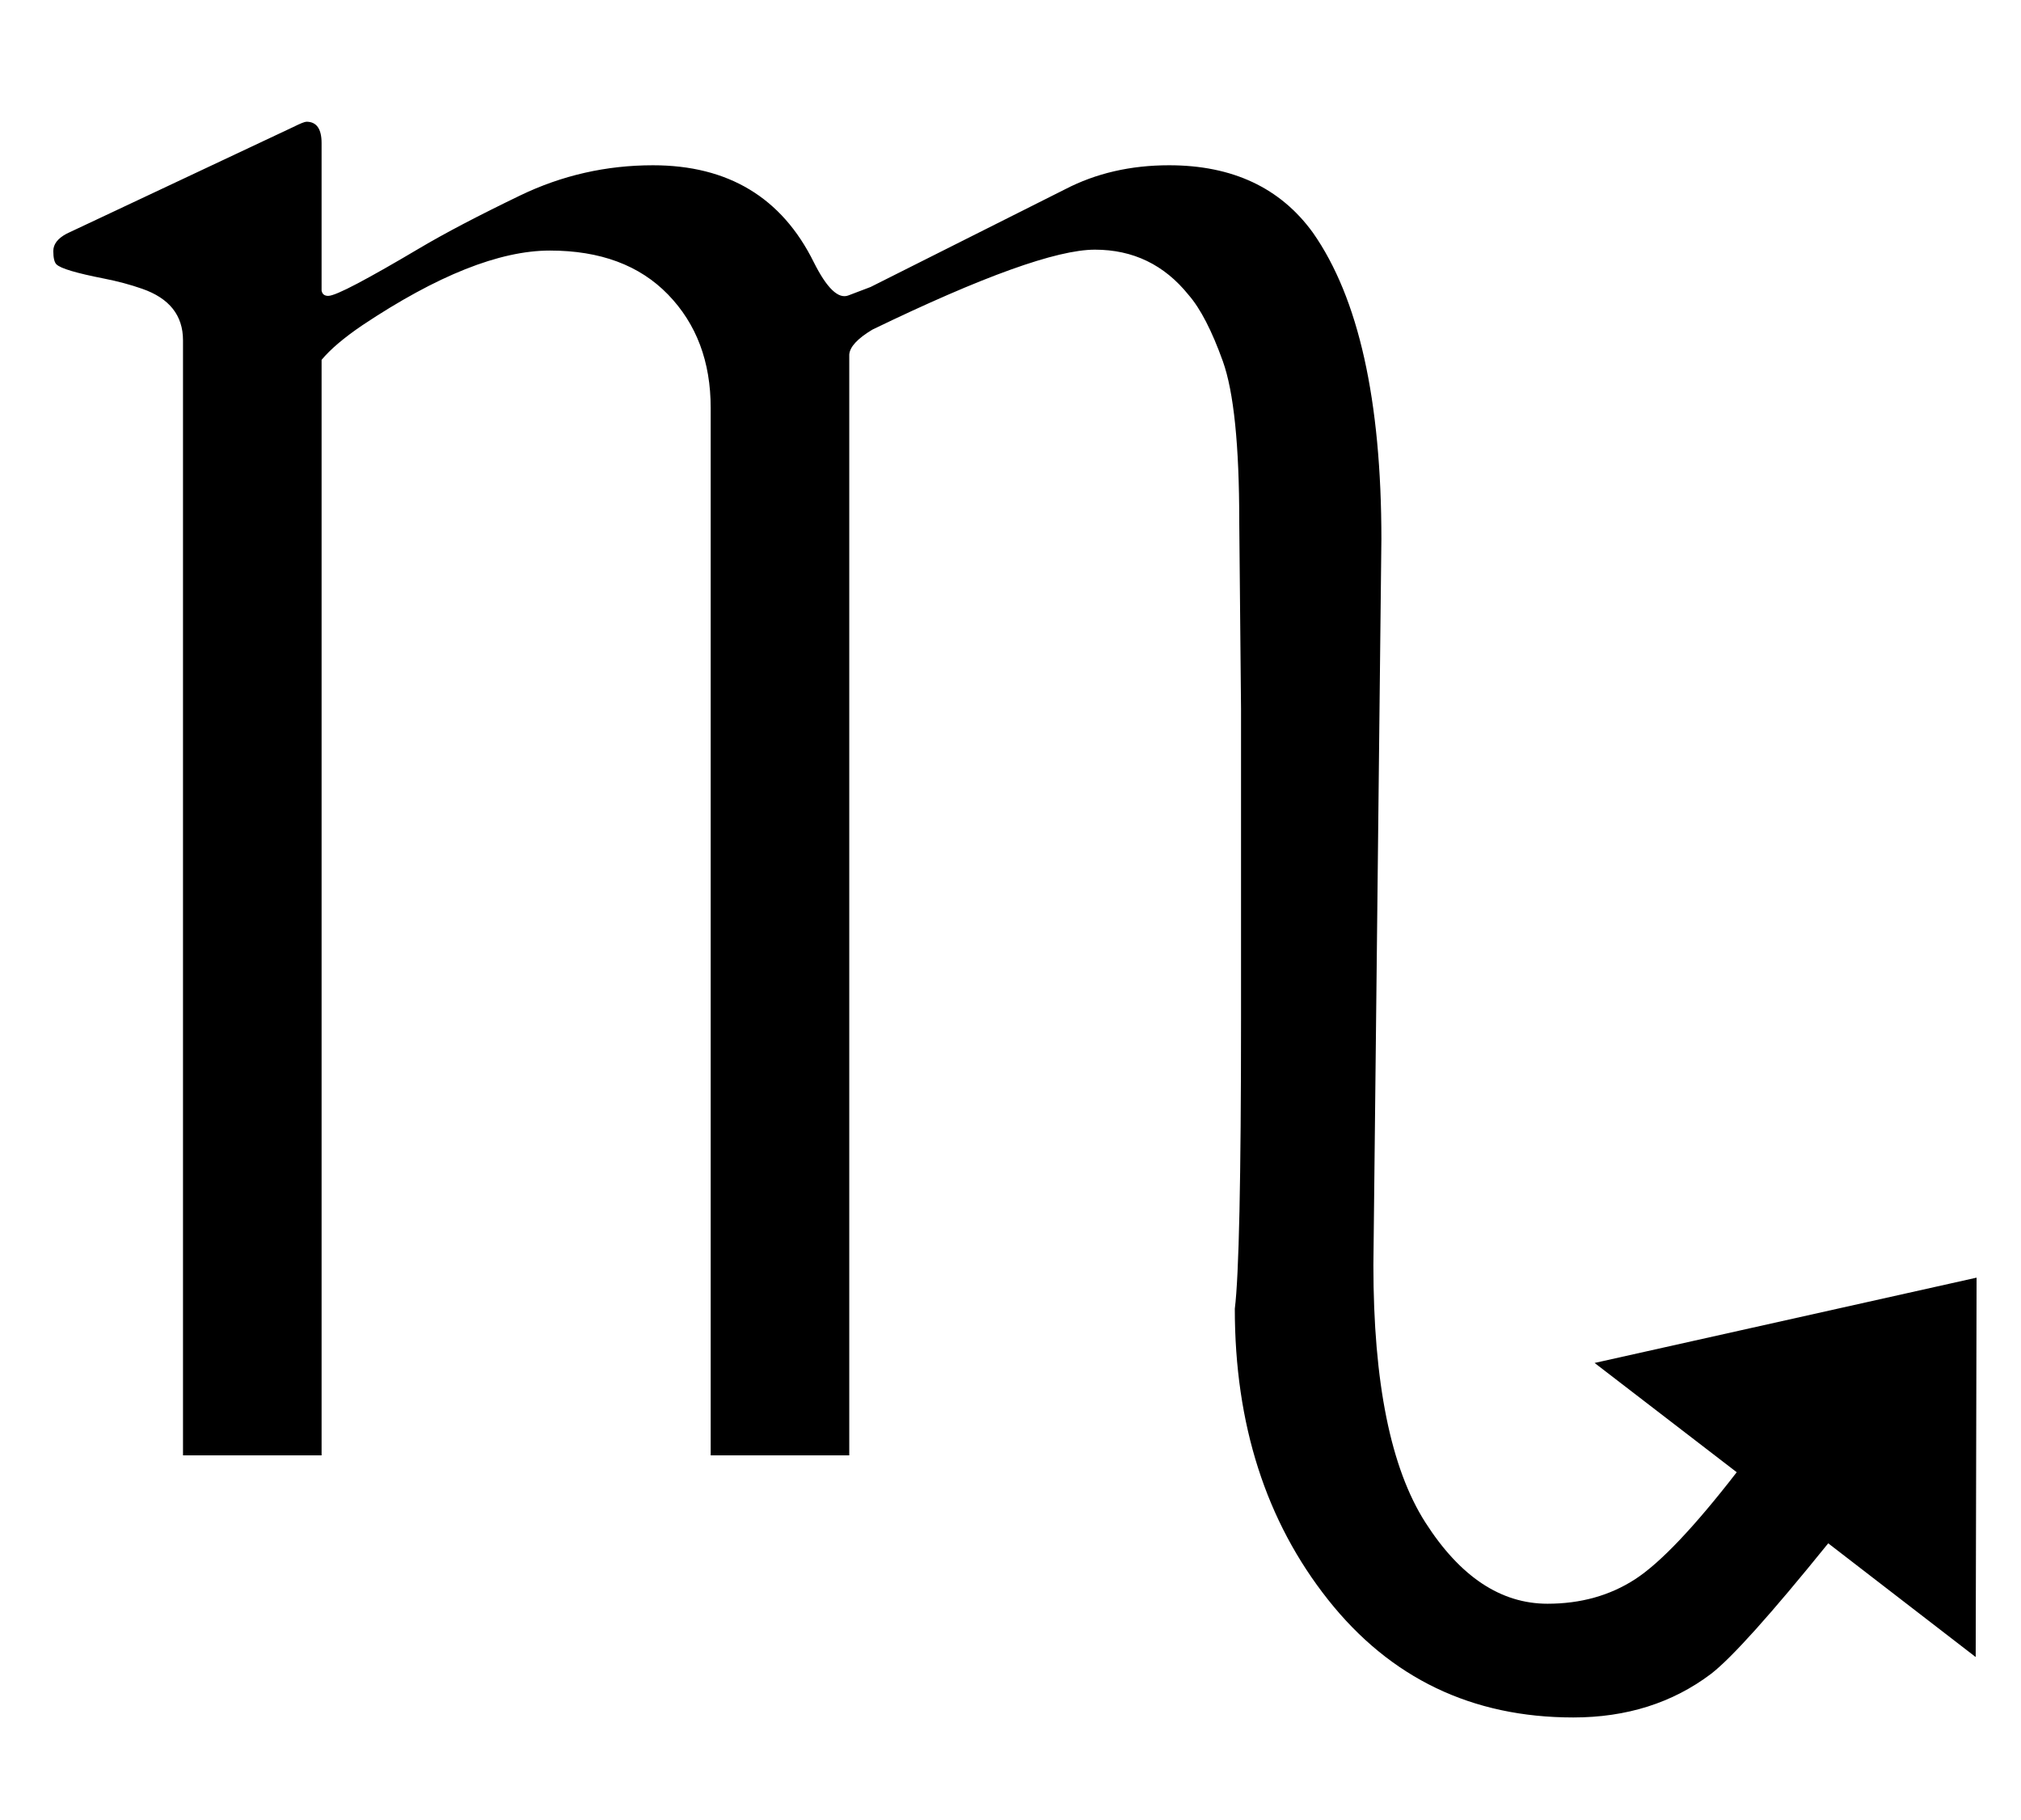 <?xml version="1.0" standalone="no"?>
<!DOCTYPE svg PUBLIC "-//W3C//DTD SVG 1.1//EN" "http://www.w3.org/Graphics/SVG/1.1/DTD/svg11.dtd" >
<svg xmlns="http://www.w3.org/2000/svg" xmlns:xlink="http://www.w3.org/1999/xlink" version="1.1" viewBox="-10 0 2275 2048">
   <path fill="currentColor"
d="M1545 607l-9 817q0 198 58.5 289.5t137.5 91.5q56 0 98.5 -27.5t114.5 -120.5l-160 -123l430 -96l-1 427l-166 -128q-97 120 -132 147q-65 49 -155 49q-171 0 -276 -132.5t-105 -327.5q7 -56 7 -327v-348l-2 -211q0 -129 -18.5 -180.5t-38.5 -74.5q-41 -51 -105.5 -51
t-250.5 90q-25 15 -26 28v1239h-156v-1179q0 -78 -48 -127.5t-133 -49.5t-211 84q-31 21 -46 39v1233h-156v-1255q0 -42 -46 -58q-20 -7 -43 -11.5t-36.5 -8.5t-17 -7.5t-3.5 -15t15 -19.5l255 -120q12 -6 15 -6q17 0 17 24v166q1 6 7.5 6t33 -14t69.5 -39.5t113.5 -59.5
t149.5 -34q127 0 181 109q22 44 39 37.5t25 -9.5l219 -110q52 -27 117 -27q107 0 162 76q77 110 77 345z" />
</svg>
